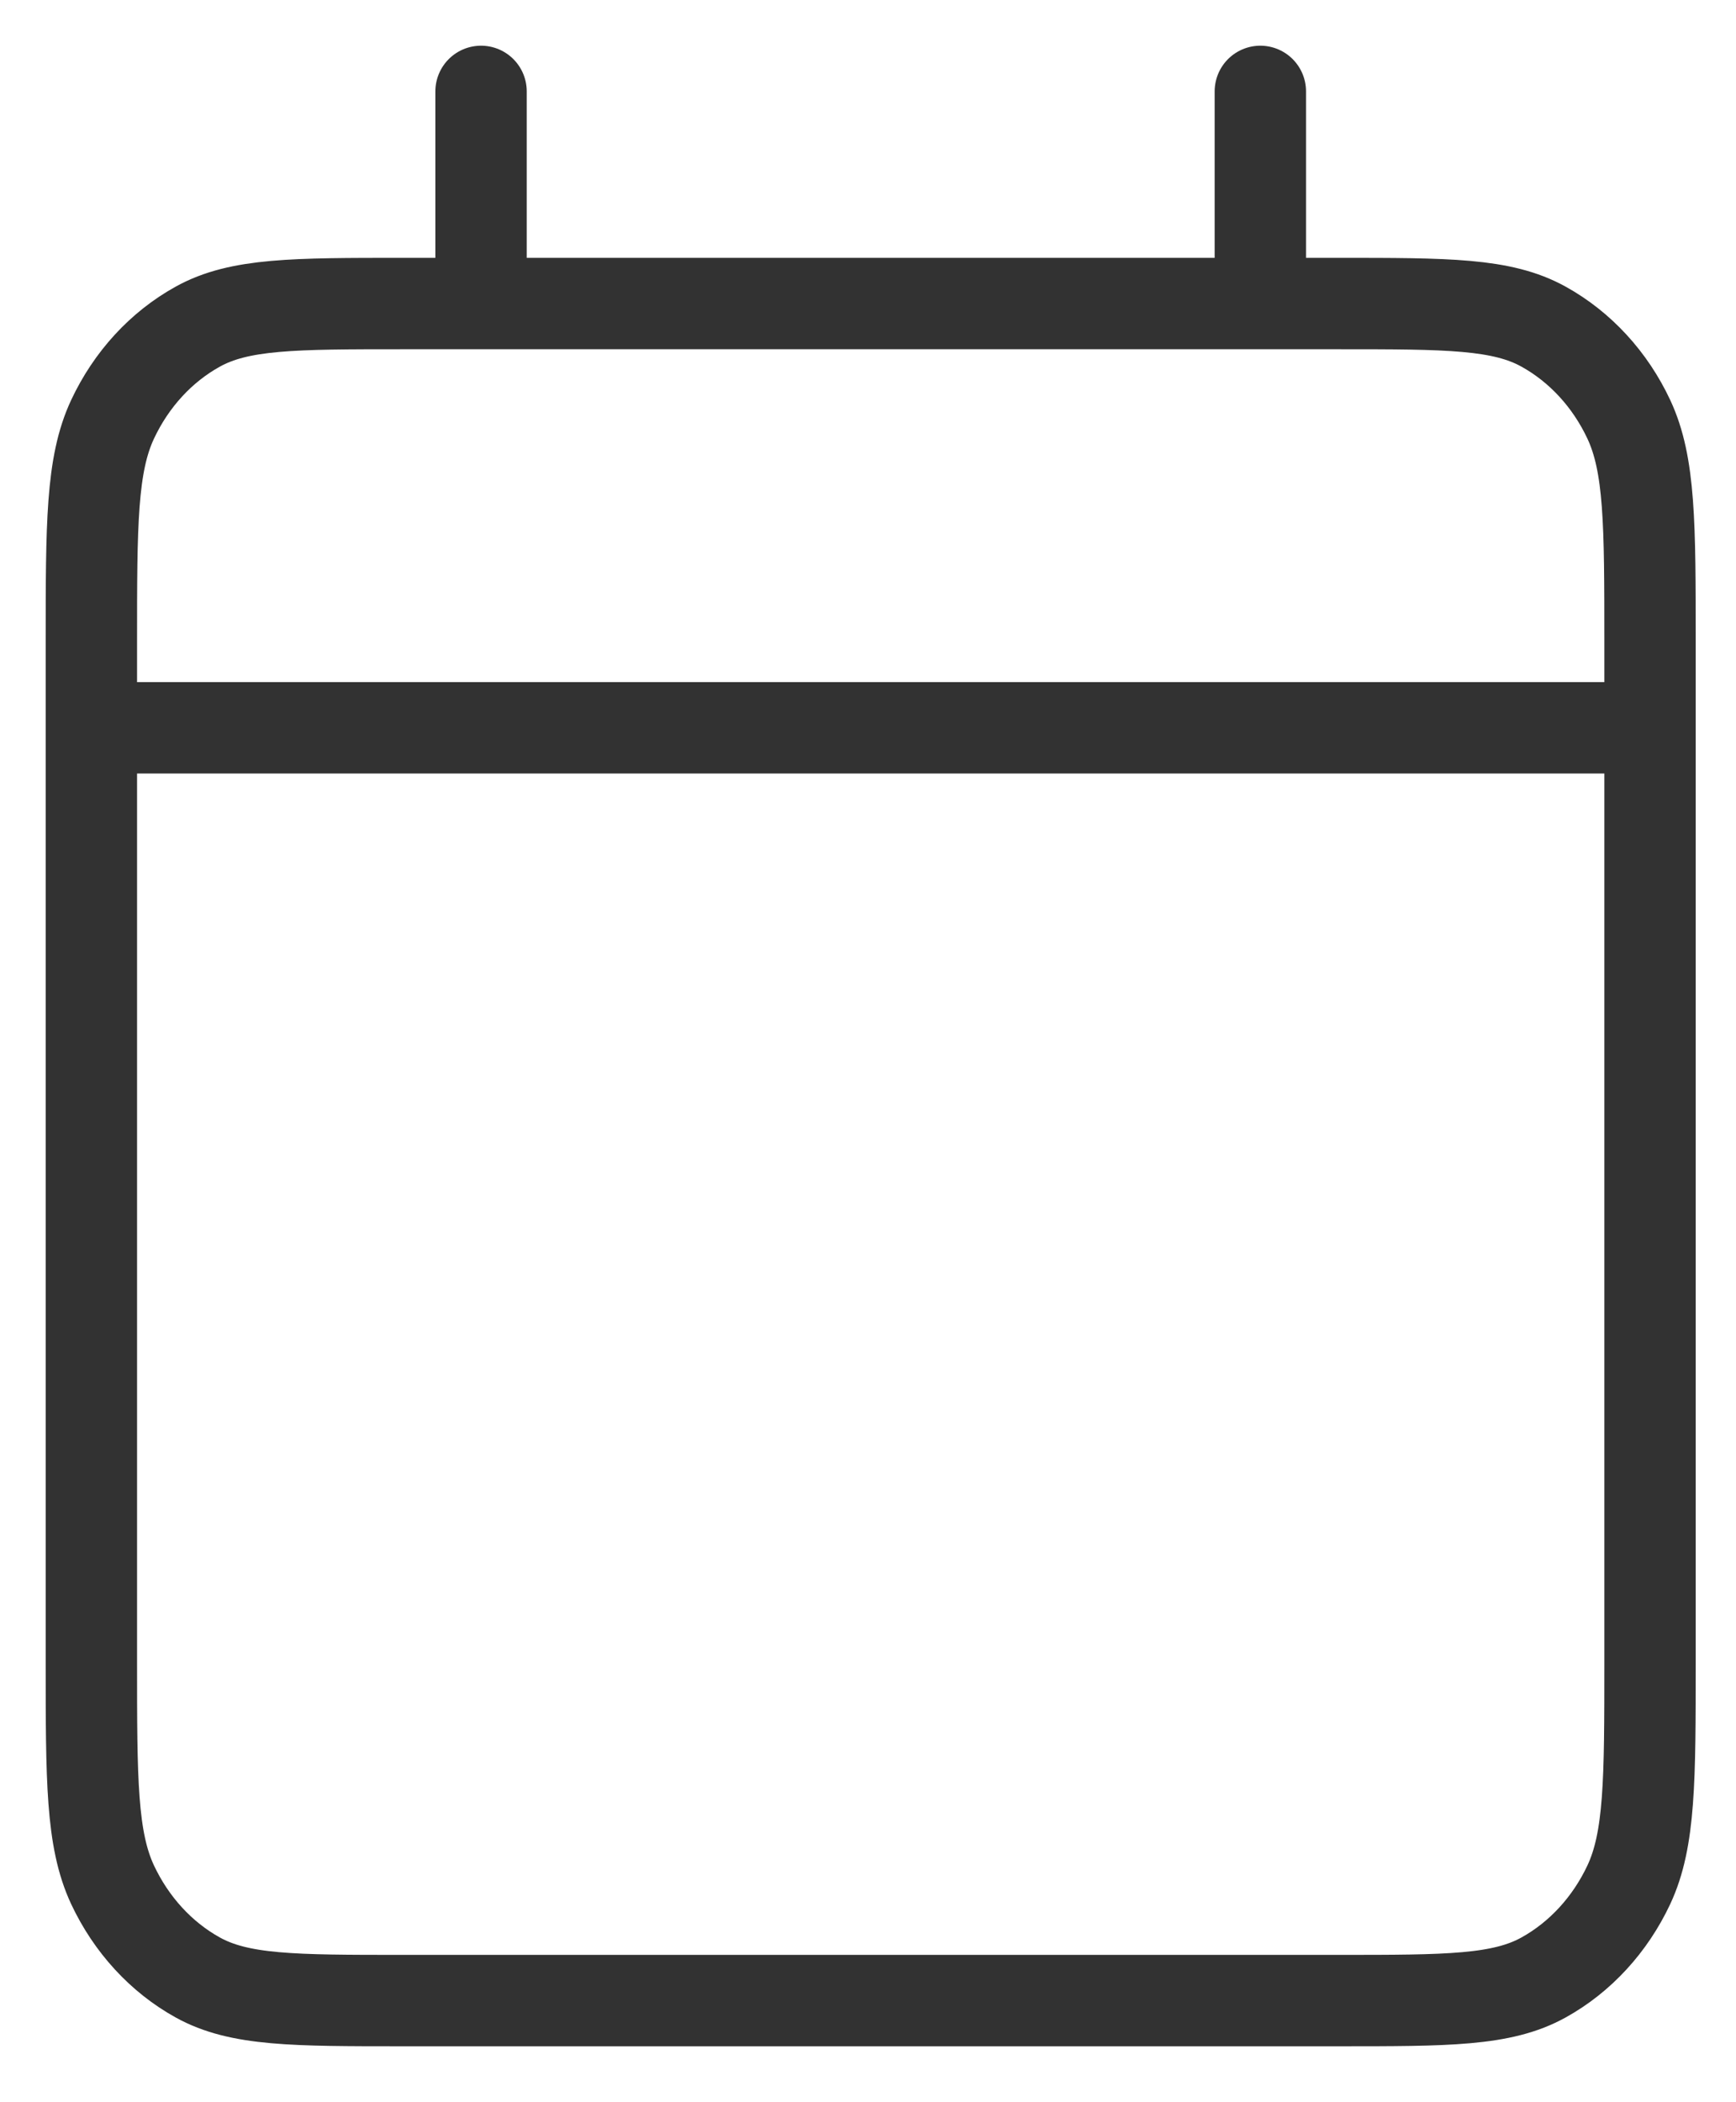 <svg width="19" height="23" viewBox="0 0 19 23" fill="none" xmlns="http://www.w3.org/2000/svg">
<path d="M1 7.963H18.059M1 7.963V18.175C1 19.475 1 20.124 1.232 20.621C1.437 21.057 1.763 21.413 2.164 21.635C2.62 21.888 3.217 21.888 4.408 21.888H14.65C15.842 21.888 16.438 21.888 16.894 21.635C17.295 21.413 17.622 21.057 17.827 20.621C18.059 20.125 18.059 19.476 18.059 18.179V7.963M1 7.963V7.035C1 5.735 1 5.084 1.232 4.588C1.437 4.151 1.763 3.796 2.164 3.574C2.62 3.321 3.218 3.321 4.412 3.321H5.265M18.059 7.963V7.031C18.059 5.733 18.059 5.084 17.827 4.588C17.622 4.151 17.295 3.796 16.894 3.574C16.438 3.321 15.841 3.321 14.647 3.321H13.794M5.265 3.321H13.794M5.265 3.321V1M13.794 3.321V1" stroke="#323232" stroke-linecap="round" stroke-linejoin="round"/>
</svg>
